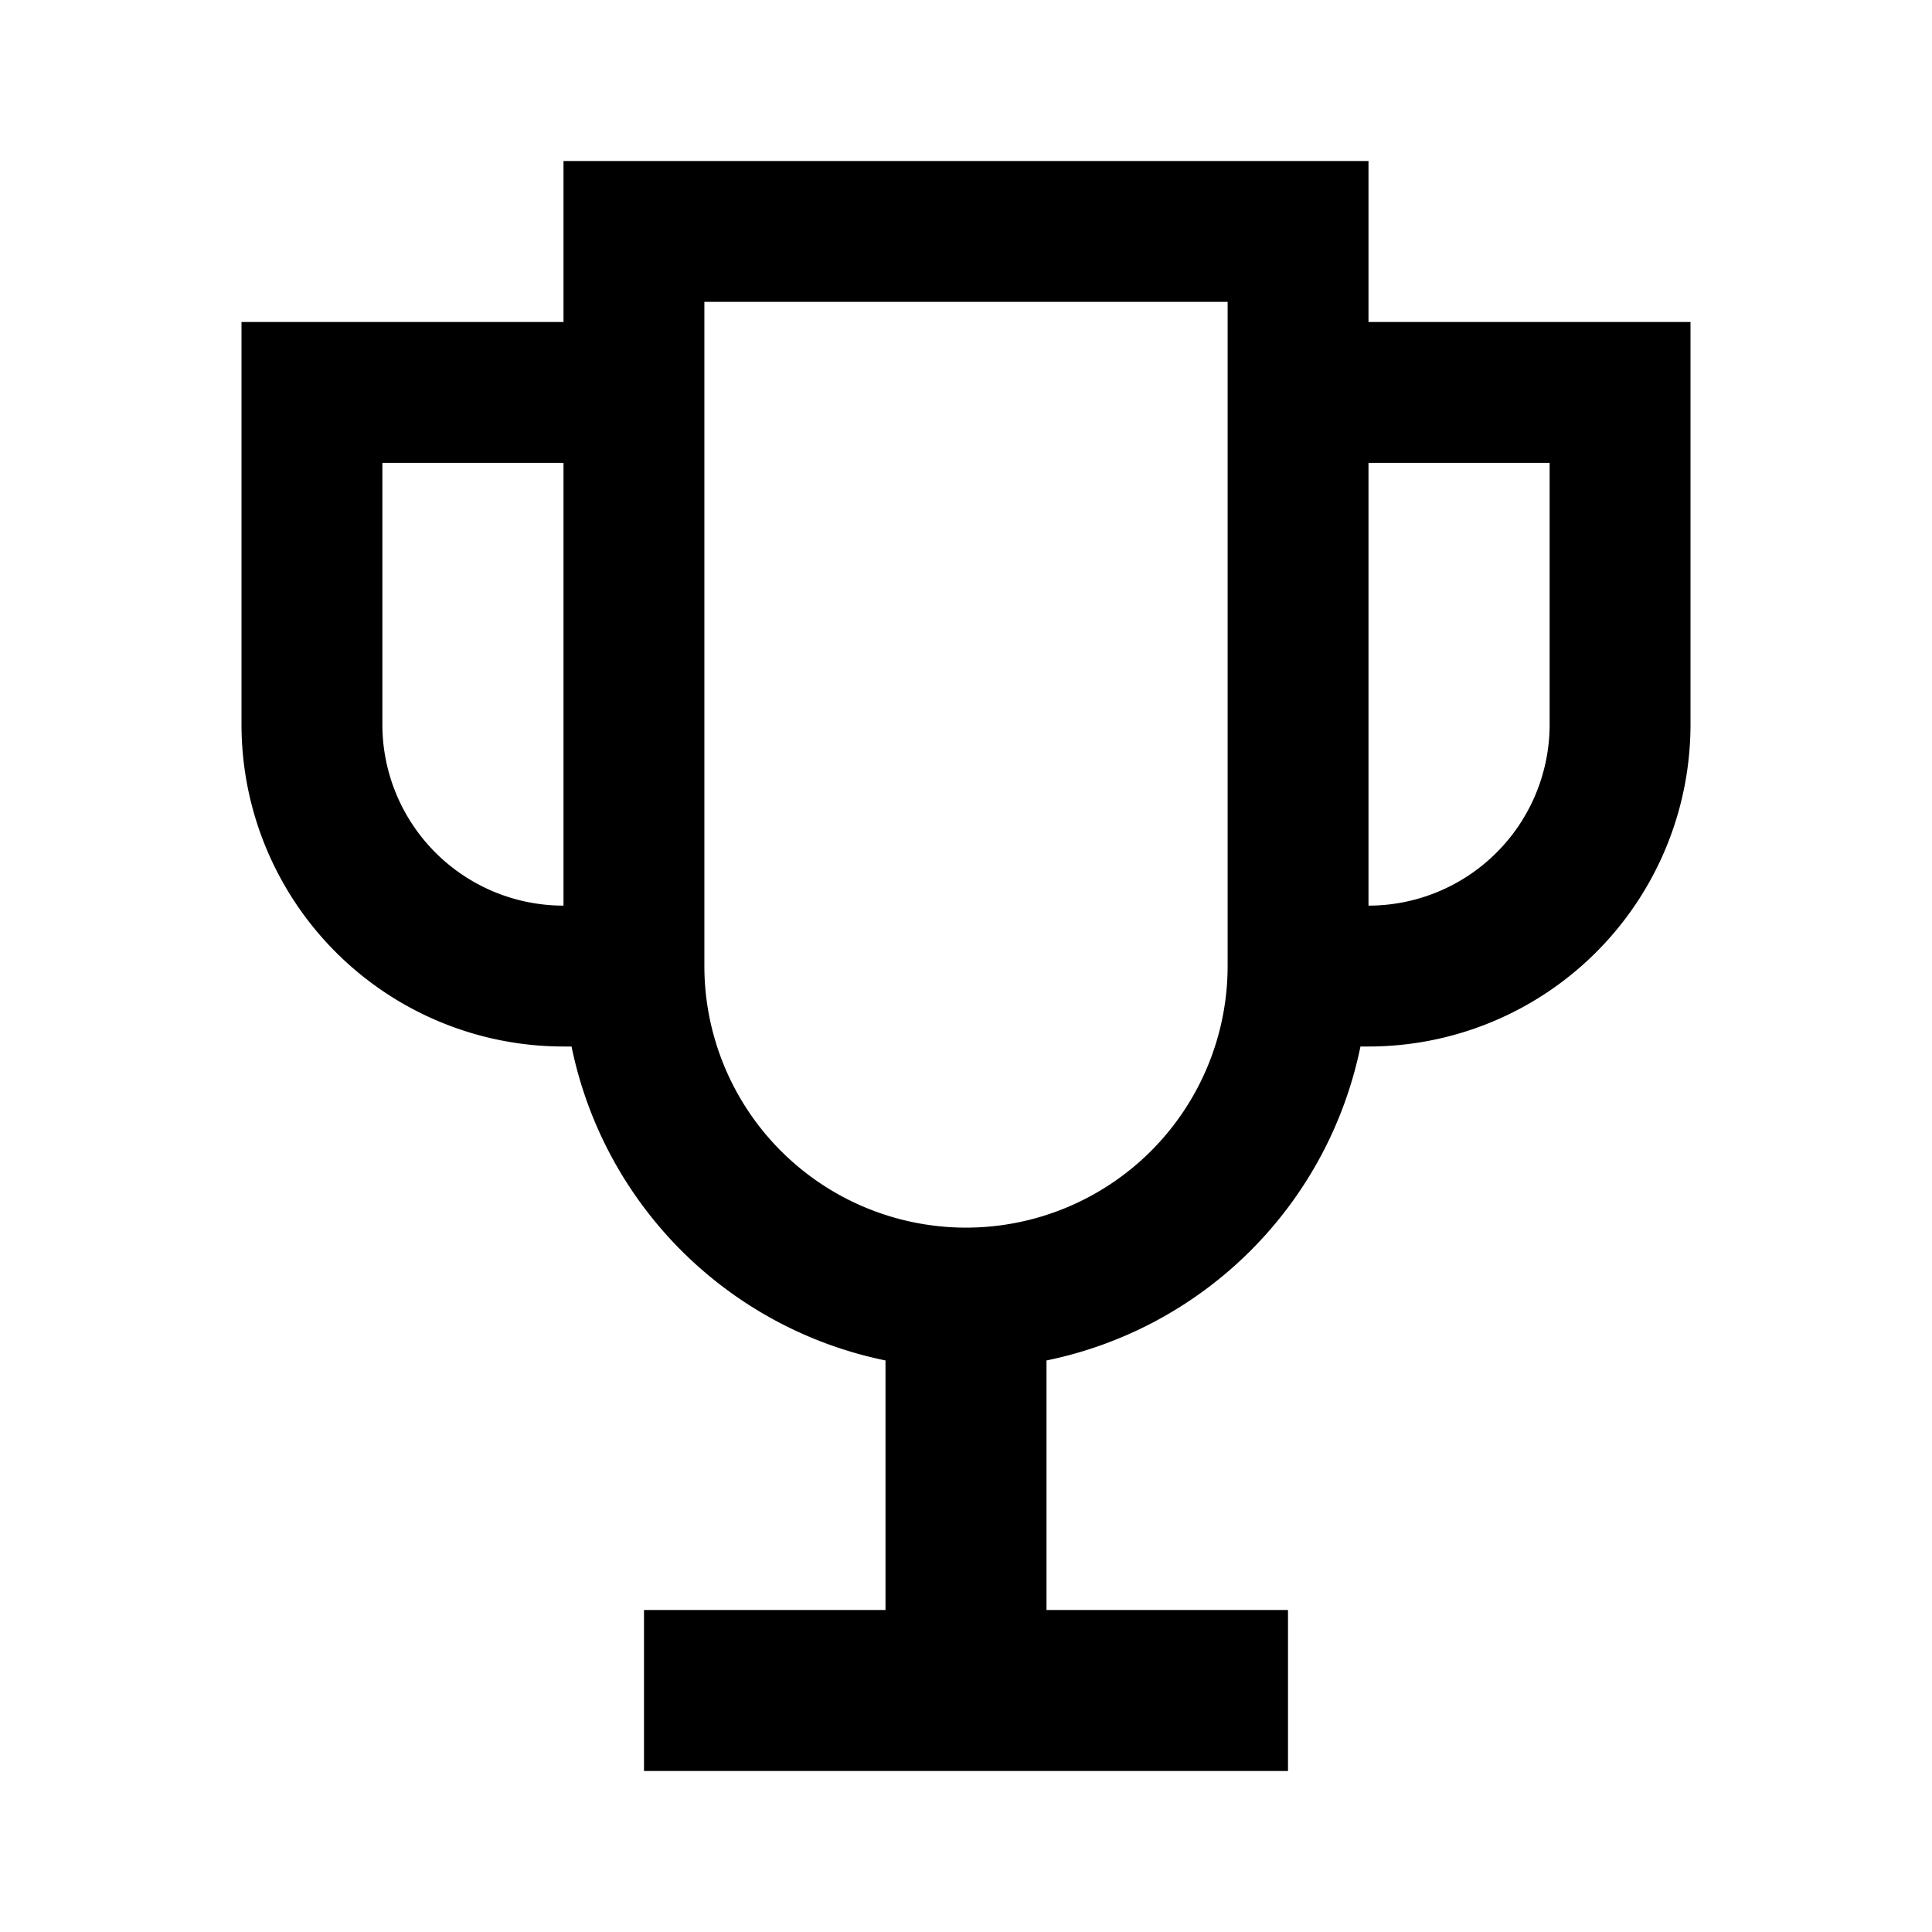 <svg xmlns="http://www.w3.org/2000/svg" width="24" height="24" viewBox="0 0 24 24"><path fill-rule="evenodd" d="M17 4V2H7v2H3v5a4 4 0 004 4h.1a5.006 5.006 0 003.9 3.9V20H8v2h8v-2h-3v-3.1a5.006 5.006 0 003.9-3.9h.1a4 4 0 004-4V4h-4zm-1.75-.25h-6.5V12a3.25 3.25 0 006.5 0V3.75zm1.75 2v5.5A2.25 2.25 0 0019.25 9V5.75H17zm-12.25 0H7v5.5A2.25 2.25 0 014.75 9V5.75z" clip-rule="evenodd"/></svg>